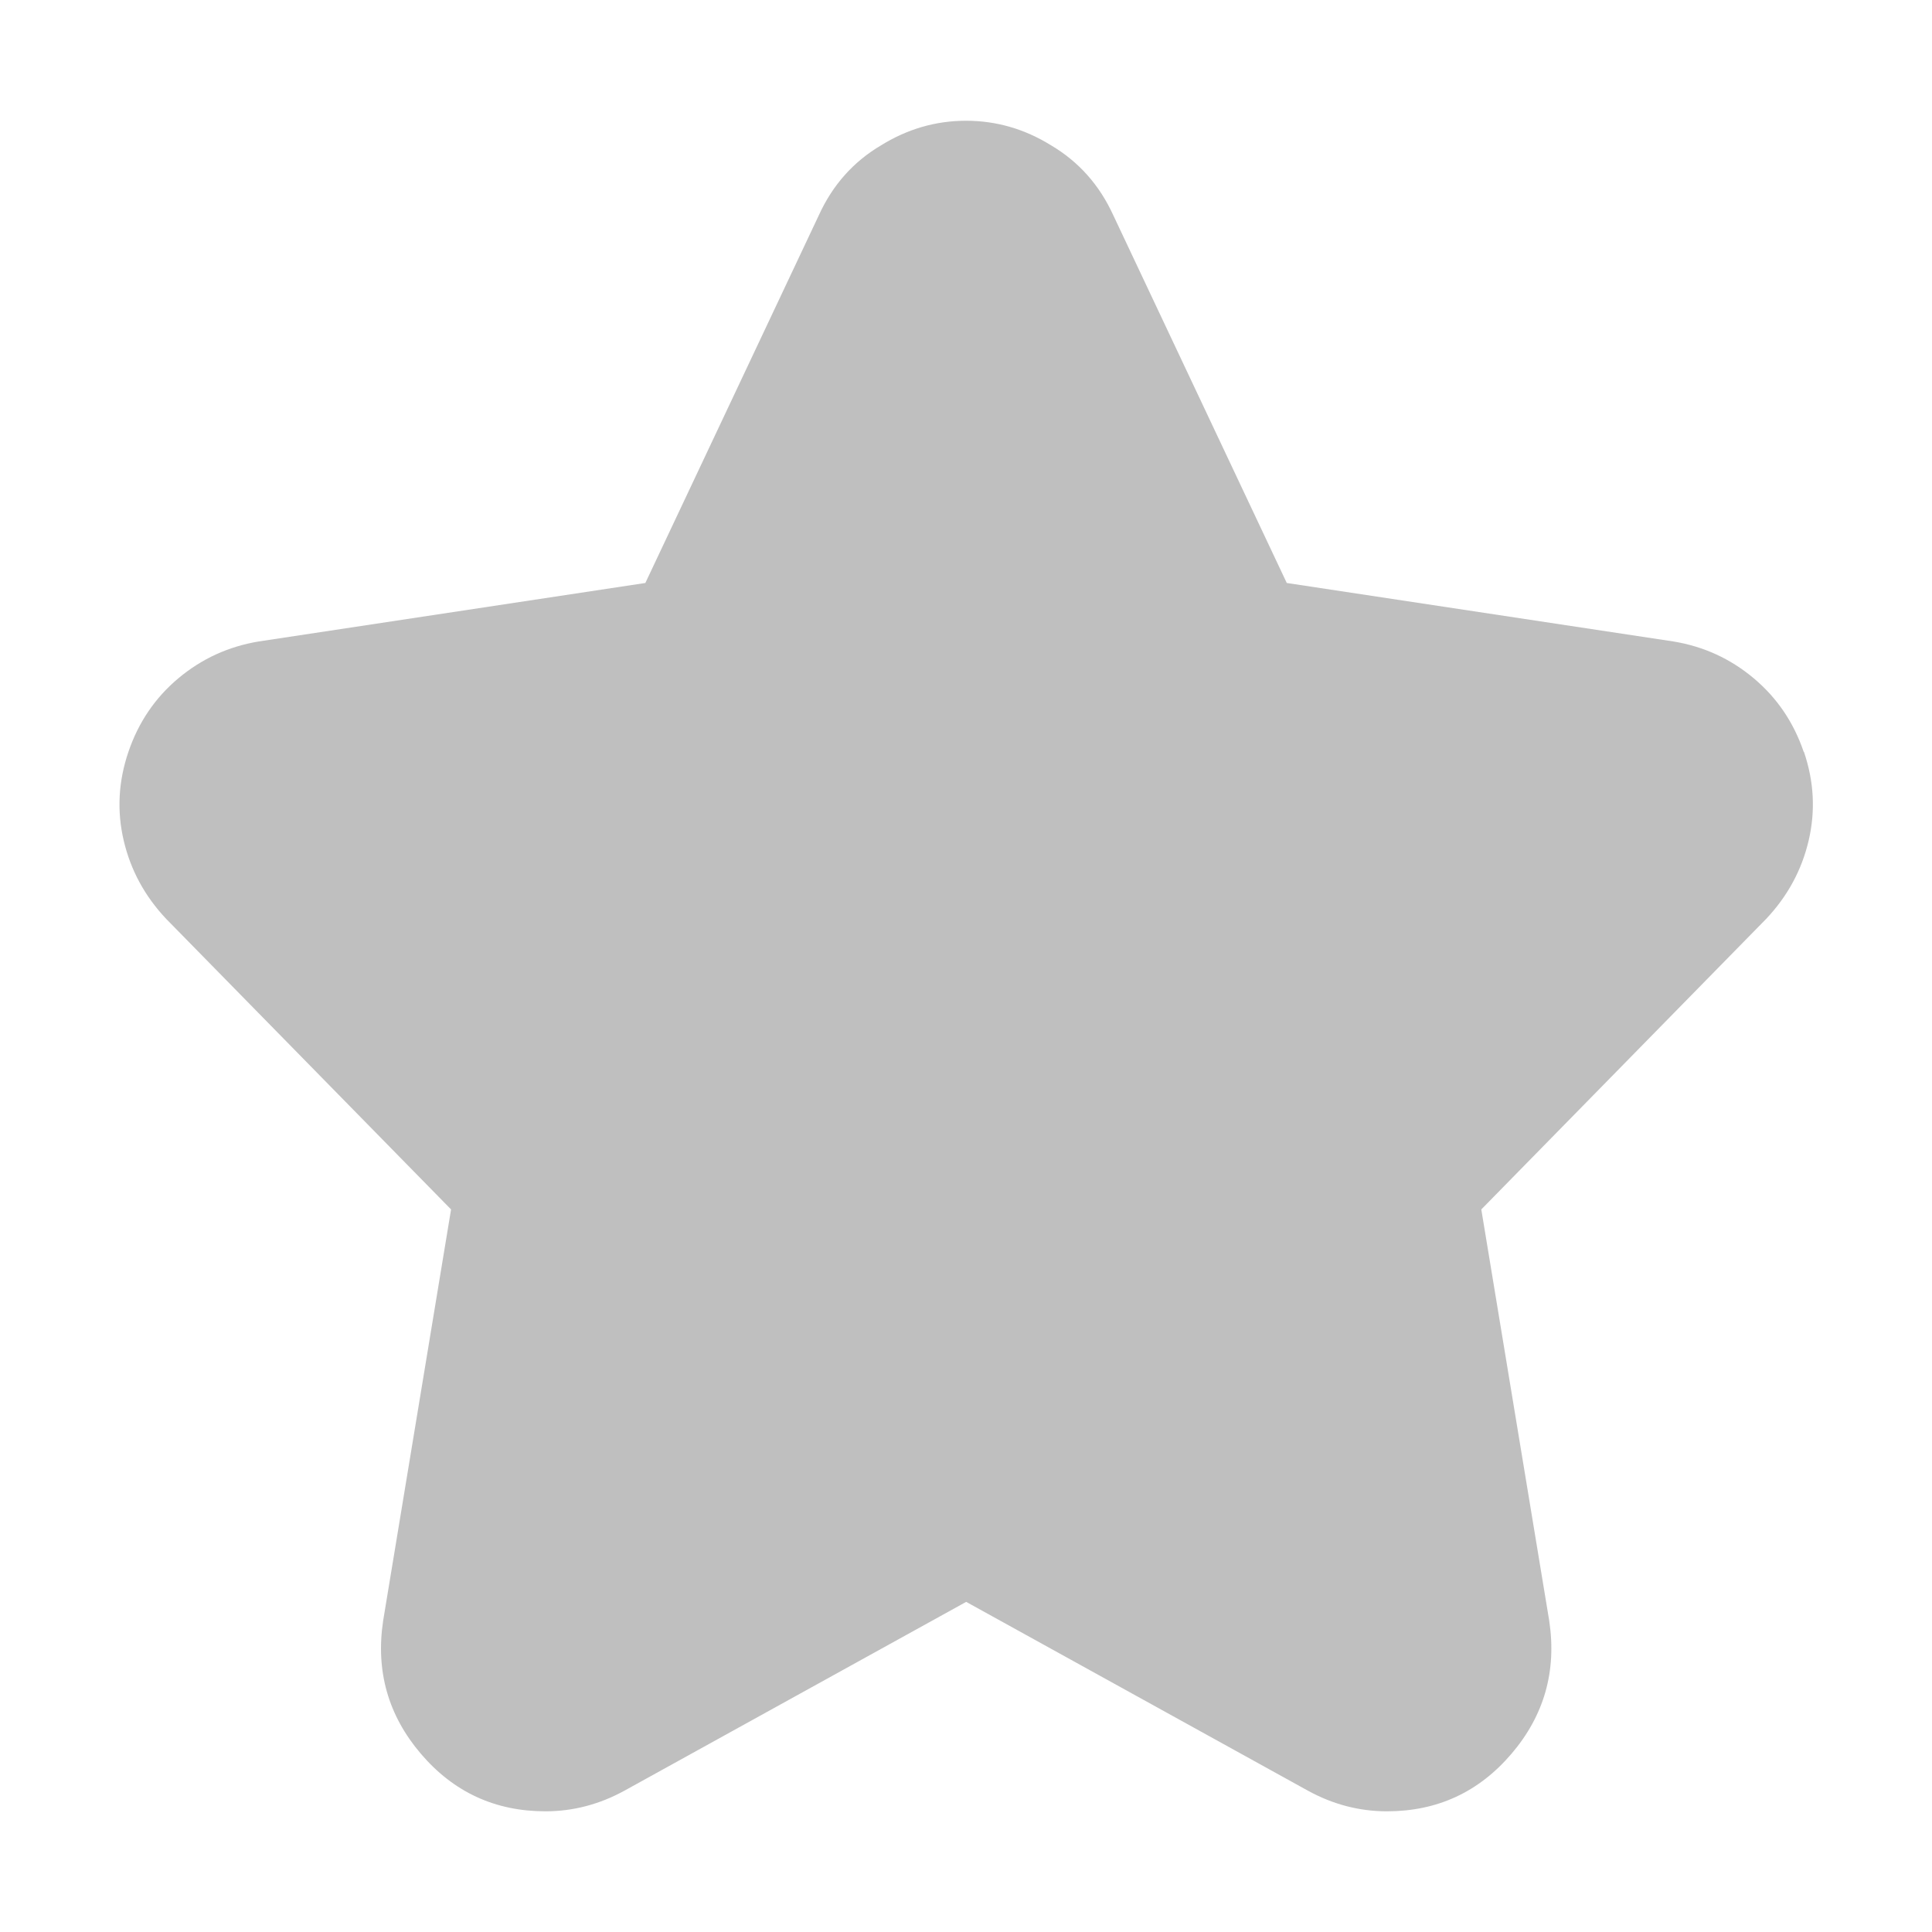 <svg t="1713573881100" class="icon" viewBox="0 0 1024 1024" version="1.1" xmlns="http://www.w3.org/2000/svg" p-id="4242" width="200" height="200"><path d="M956 398.496q-8-23.488-26.496-39.008t-42.496-19.488l-204.992-31.008-92-195.008q-11.008-24-32.992-36.992Q536.032 64 512.032 64t-44.992 12.992q-22.016 12.992-32.992 36.992l-92 195.008-204.992 31.008q-24 4-42.496 19.488t-26.496 39.008-2.496 47.008 22.496 41.504l151.008 154.016-36 218.016q-6.016 40 20 70.496t66.016 30.496q22.016 0 42.016-11.008l180.992-100 180.992 100q20 11.008 42.016 11.008 40 0 66.016-30.496t20-70.496l-36-218.016 151.008-154.016q16.992-18.016 22.496-41.504t-2.496-47.008z" p-id="4243" fill="#bfbfbf"></path></svg>